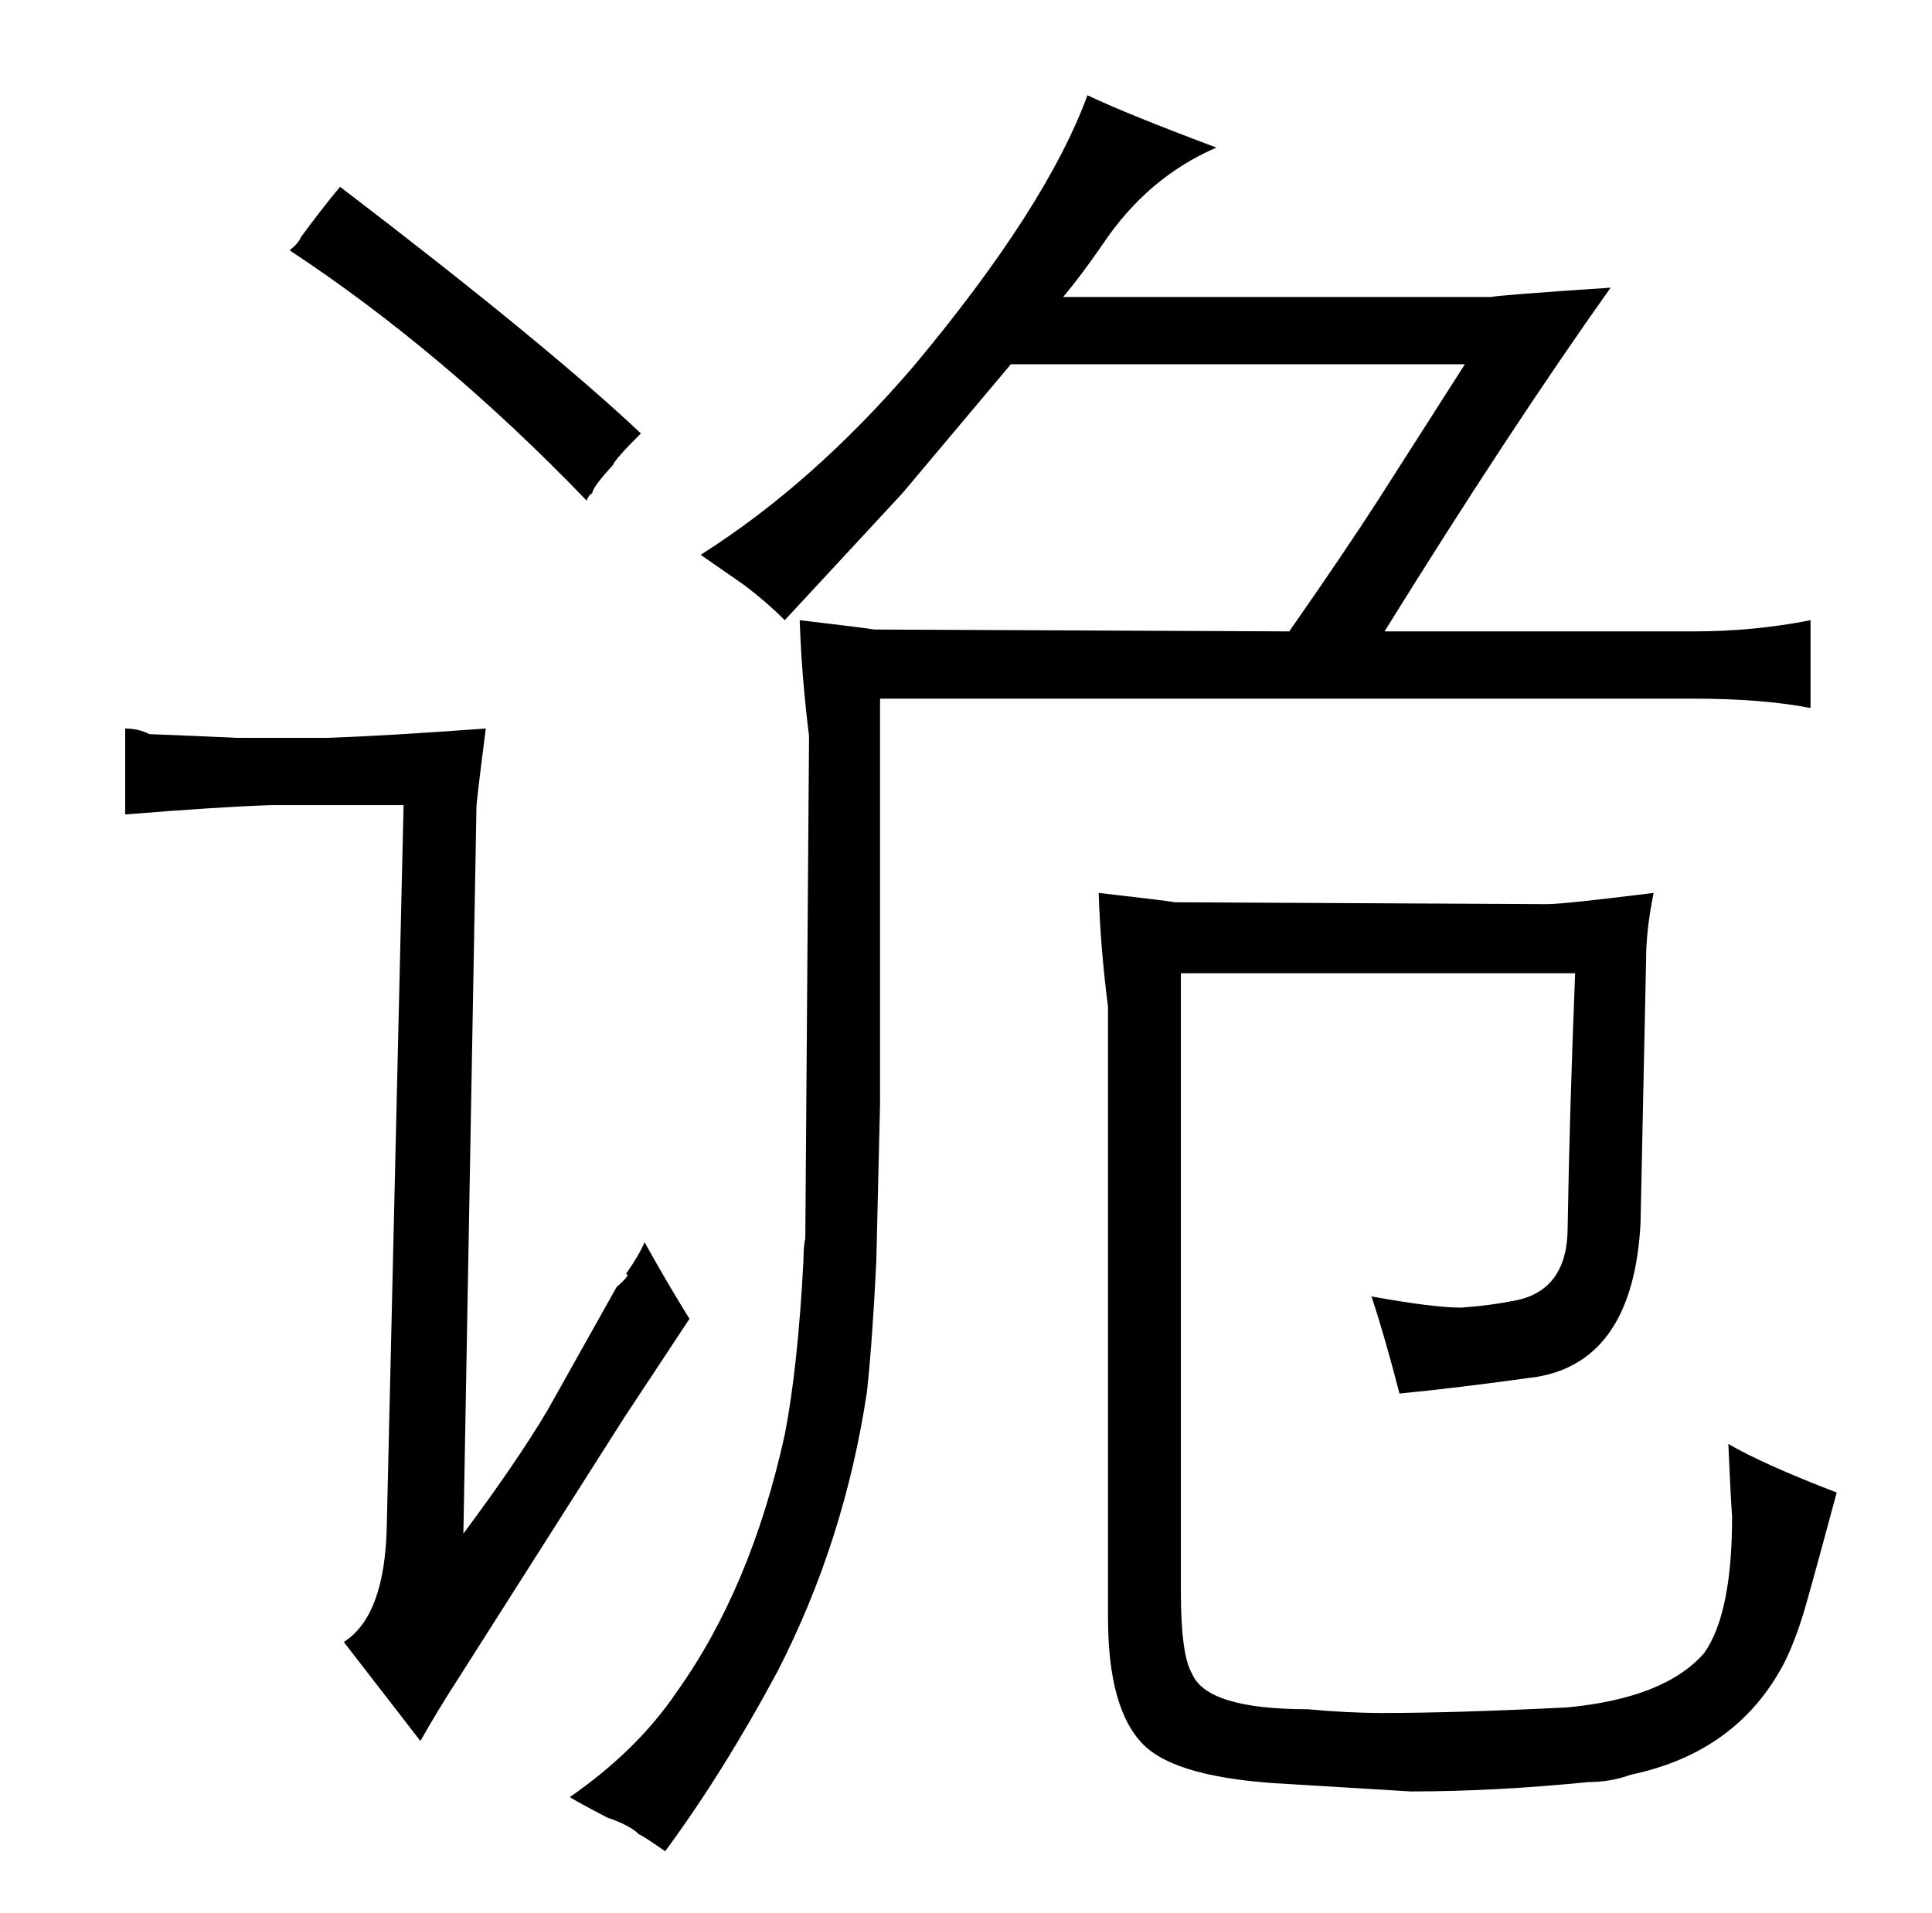 <?xml version="1.0" standalone="no"?>
<!DOCTYPE svg PUBLIC "-//W3C//DTD SVG 1.1//EN" "http://www.w3.org/Graphics/SVG/1.1/DTD/svg11.dtd" >
<svg xmlns="http://www.w3.org/2000/svg" xmlns:xlink="http://www.w3.org/1999/xlink" version="1.1" viewBox="-10 0 1034 1024">
  <g transform="matrix(1 0 0 -1 0 820)">
   <path fill="currentColor"
d="M117 425q-21 1 -47 2q-6 3 -13 3v-46q49 4 78 5h71l-9 -386q-1 -48 -23 -62l41 -53q9 16 20 33l89 140l35 53q-13 21 -24 41q-3 -7 -10 -17q3 0 -5 -7l-37 -66q-16 -27 -45 -66l7 389q0 3 5 42q-55 -4 -85 -5h-48zM333 588q-51 48 -161 132q-10 -12 -21 -27q-1 -3 -6 -7
q82 -54 159 -134q1 3 3 4q0 3 11 15q1 3 15 17zM461 446h435q37 0 63 -5v47q-30 -6 -63 -6h-165q67 108 121 184q-60 -4 -64 -5h-229q10 12 21 28q24 36 61 52q-48 18 -69 28q-22 -60 -93 -145q-54 -63 -114 -101l23 -16q12 -9 22 -19l63 68l58 69h243l-46 -72
q-18 -28 -48 -71l-222 1q-6 1 -40 5q1 -30 5 -62l-2 -269q-1 -4 -1 -12q-3 -57 -10 -93q-18 -82 -58 -138q-21 -31 -57 -56q1 -1 20 -11q12 -4 17 -9q1 0 14 -9q31 42 60 96q36 70 48 150q3 28 5 70l2 84v217zM583 -46q0 -49 19 -68q18 -18 77 -21l66 -4q45 0 95 5
q12 0 23 4q57 12 82 60q6 12 11 29q6 21 17 62q-39 15 -58 26q1 -24 2 -39q0 -52 -15 -73q-21 -24 -73 -29q-60 -3 -99 -3q-19 0 -40 2q-54 0 -62 19q-6 10 -6 44v331h211q-3 -75 -4 -136q0 -33 -27 -39q-15 -3 -30 -4q-15 0 -48 6q7 -21 15 -52q31 3 74 9q51 9 55 82l3 142
q0 15 4 35q-48 -6 -57 -6l-199 1q-6 1 -41 5q1 -30 5 -61v-327z" />
  </g>

</svg>
